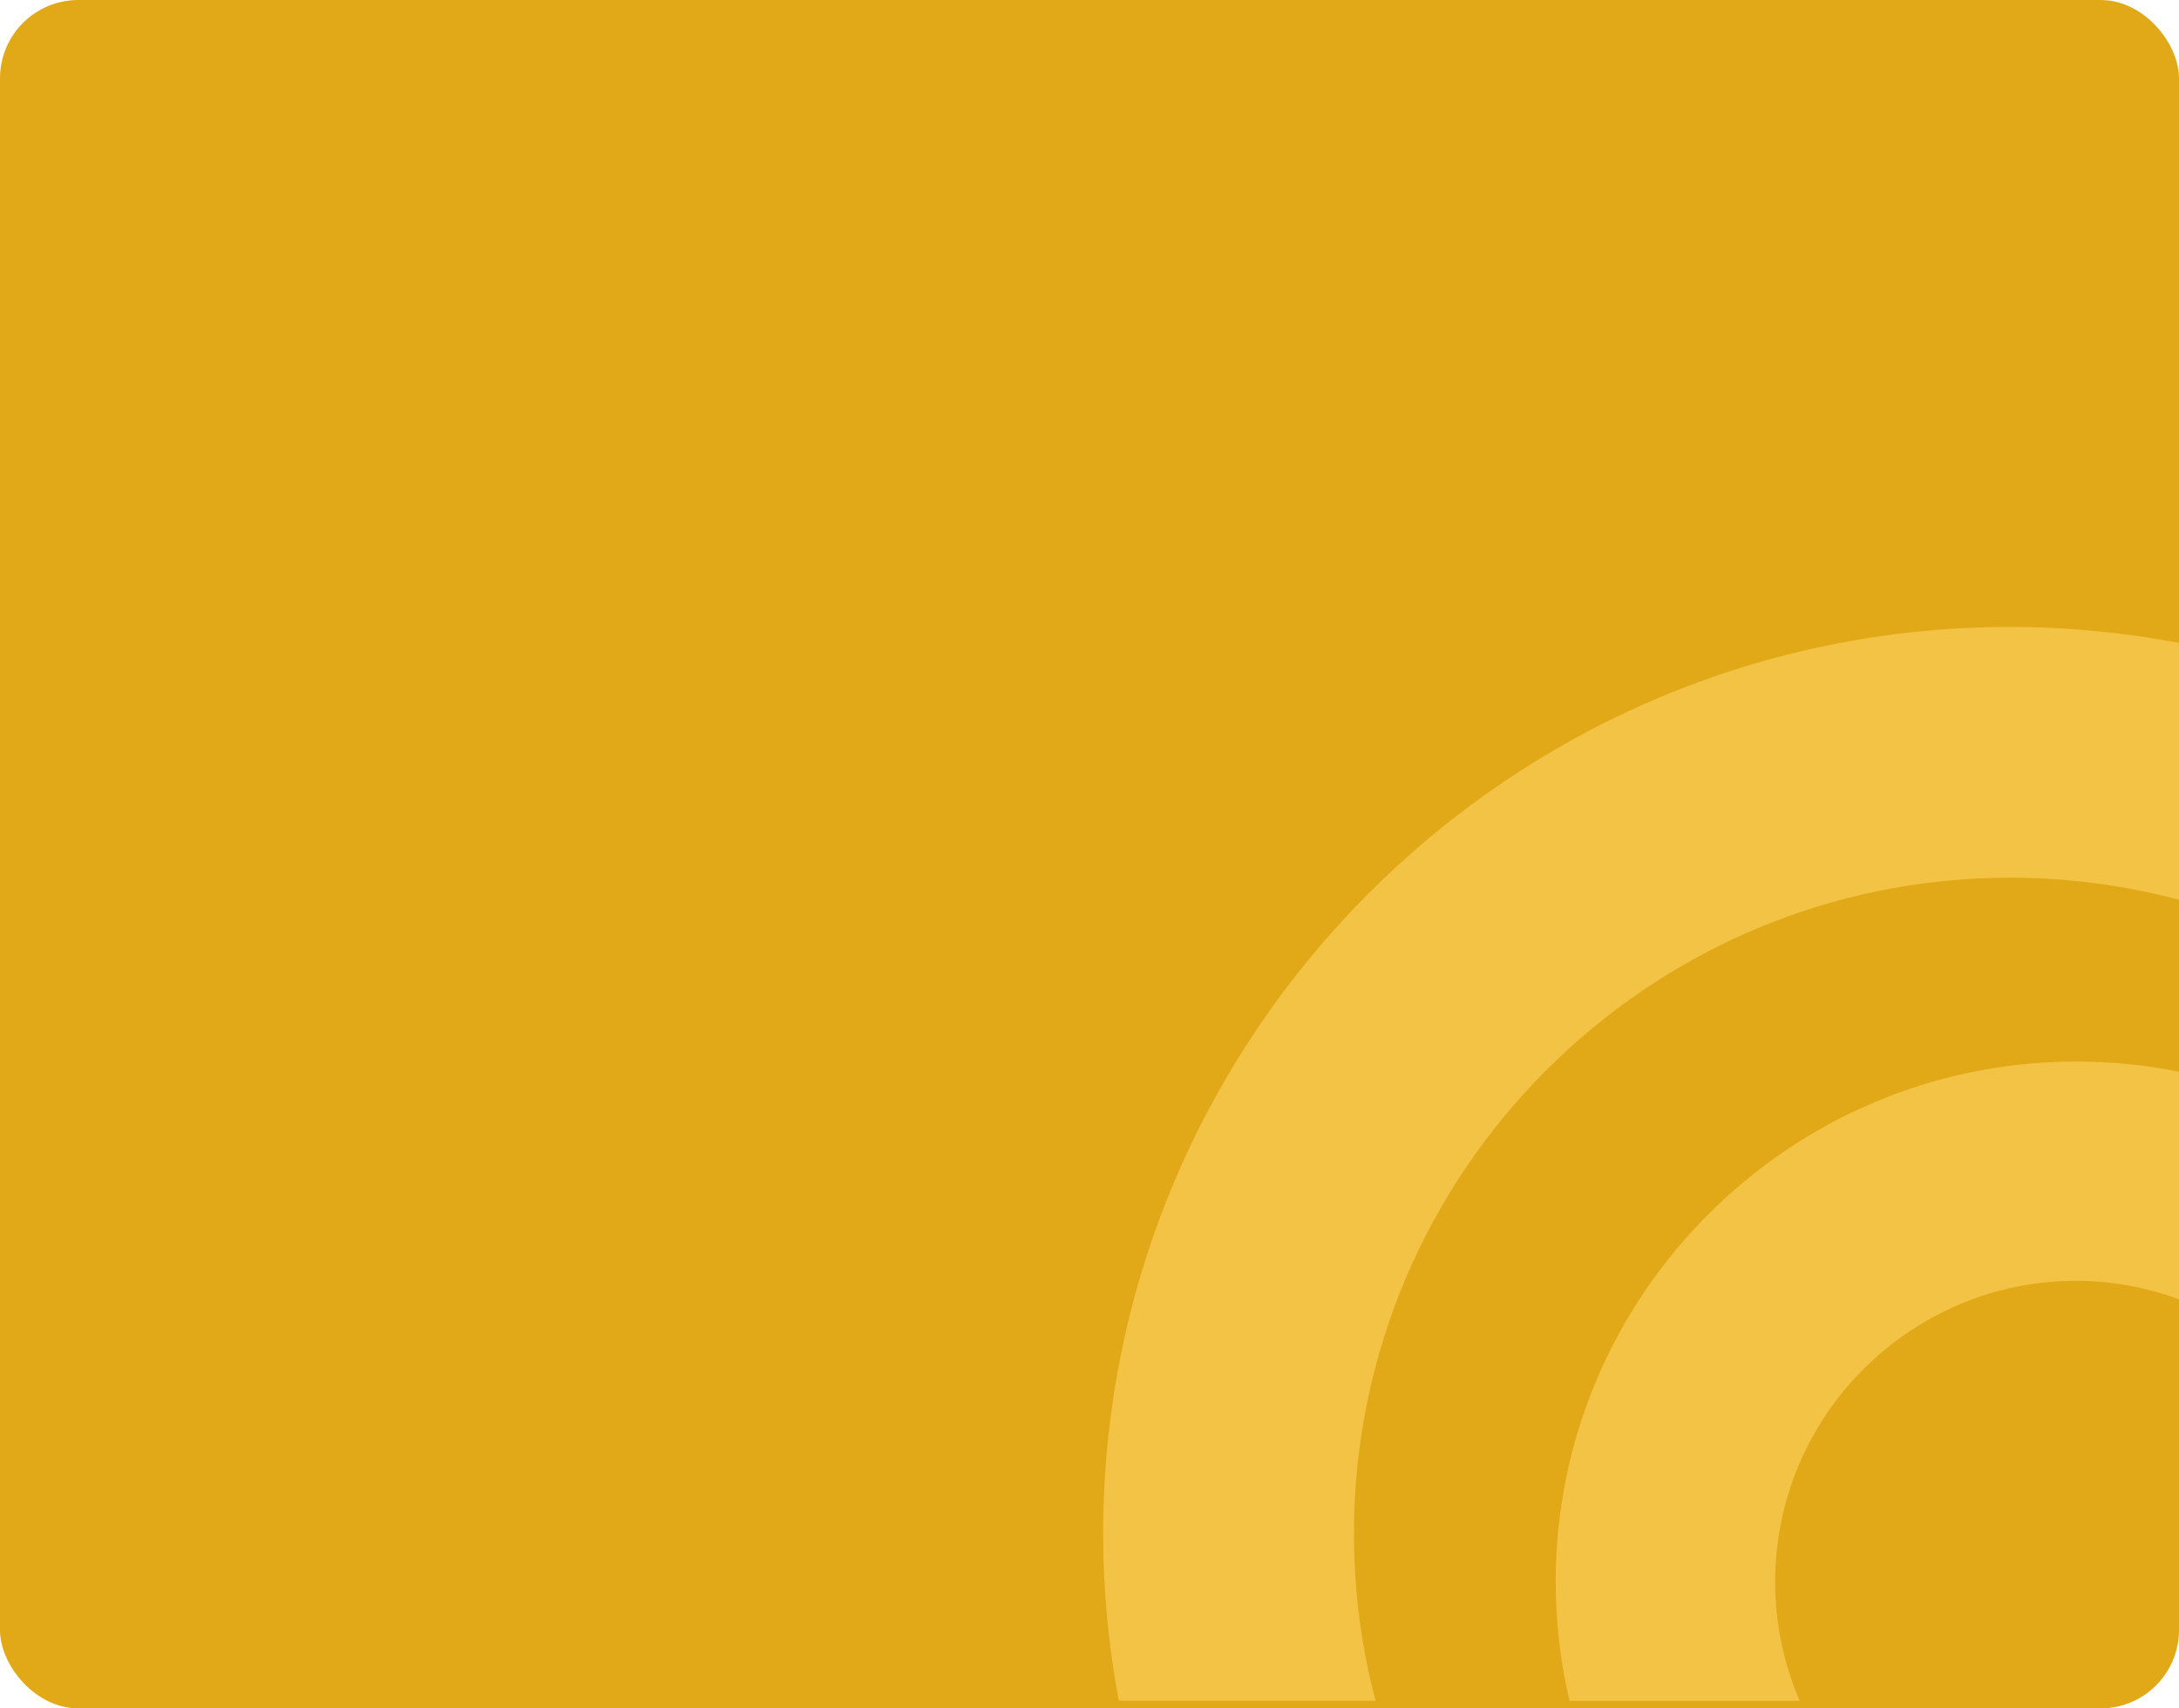 <svg width="139" height="109" viewBox="0 0 139 109" fill="none" xmlns="http://www.w3.org/2000/svg">
<rect width="139" height="109" rx="5" fill="#E1A917"/>
<path d="M86.37 97.86C86.37 74.78 105.15 56 128.23 56C131.95 56 135.56 56.5 139 57.41V41.02C135.51 40.36 131.91 40 128.23 40C96.33 40 70.37 65.96 70.37 97.86C70.37 101.5 70.72 105.06 71.37 108.51H87.75C86.85 105.11 86.37 101.54 86.37 97.86Z" fill="#F3C345"/>
<path d="M113.24 100.93C113.24 90.34 121.86 81.72 132.45 81.72C134.75 81.72 136.96 82.15 139 82.9V68.38C136.88 67.95 134.69 67.73 132.45 67.73C114.14 67.73 99.24 82.63 99.24 100.94C99.24 103.55 99.55 106.08 100.12 108.52H114.8C113.8 106.18 113.24 103.62 113.24 100.93Z" fill="#F3C345"/>
</svg>

